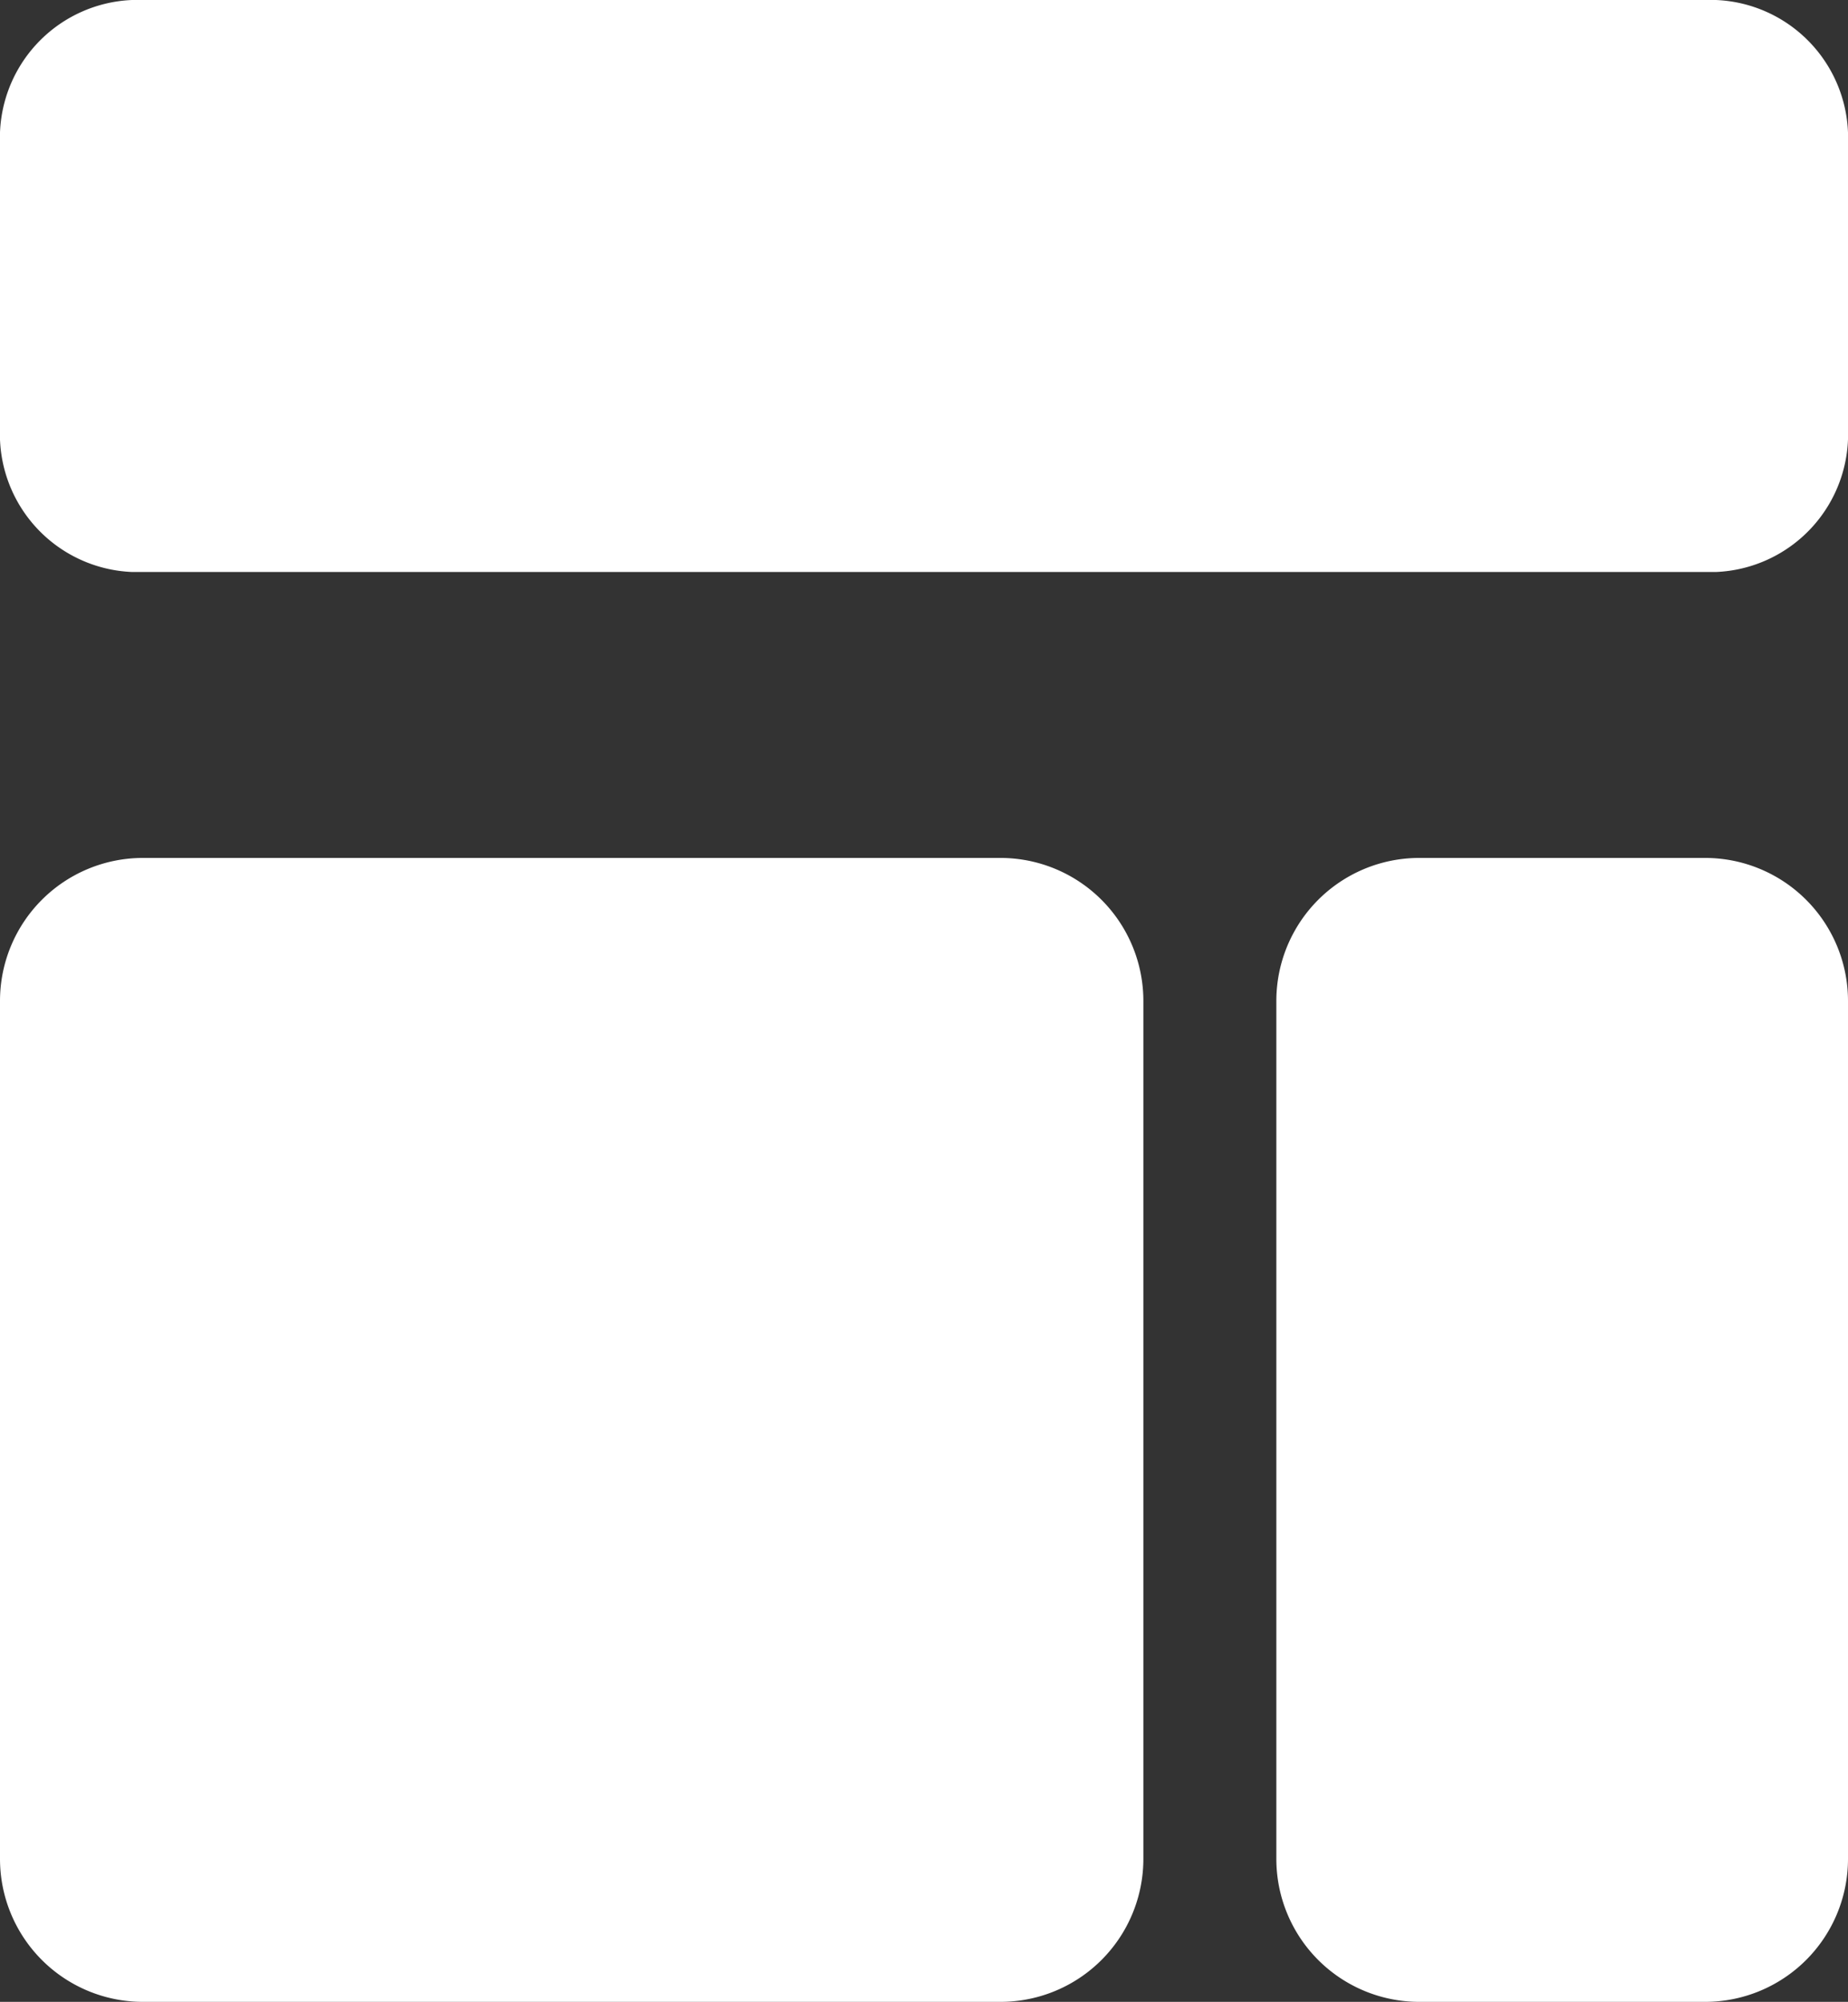 <svg xmlns="http://www.w3.org/2000/svg" width="34.173" height="37" viewBox="0 0 34.173 37">
  <rect x="0" y="0" width="34.173" height="37" fill="#333333" stroke="none"/>
  <g id="flat_grapic" data-name="flat grapic" transform="translate(-3 -3)">
    <path id="Path_66" data-name="Path 66" d="M3,5.643A2.548,2.548,0,0,1,5.441,3H34.732a2.548,2.548,0,0,1,2.441,2.643v5.286a2.548,2.548,0,0,1-2.441,2.643H5.441A2.548,2.548,0,0,1,3,10.929Z" transform="translate(0 0)" fill="#fff"/>
    <path id="Path_67" data-name="Path 67" d="M3,11.643A2.643,2.643,0,0,1,5.643,9H21.5a2.643,2.643,0,0,1,2.643,2.643V27.5A2.643,2.643,0,0,1,21.5,30.143H5.643A2.643,2.643,0,0,1,3,27.5Z" transform="translate(0 9.857)" fill="#fff"/>
    <path id="Path_68" data-name="Path 68" d="M15.643,9A2.643,2.643,0,0,0,13,11.643V27.5a2.643,2.643,0,0,0,2.643,2.643h5.286A2.643,2.643,0,0,0,23.571,27.5V11.643A2.643,2.643,0,0,0,20.929,9Z" transform="translate(13.602 9.857)" fill="#fff"/>
  </g>
</svg>
